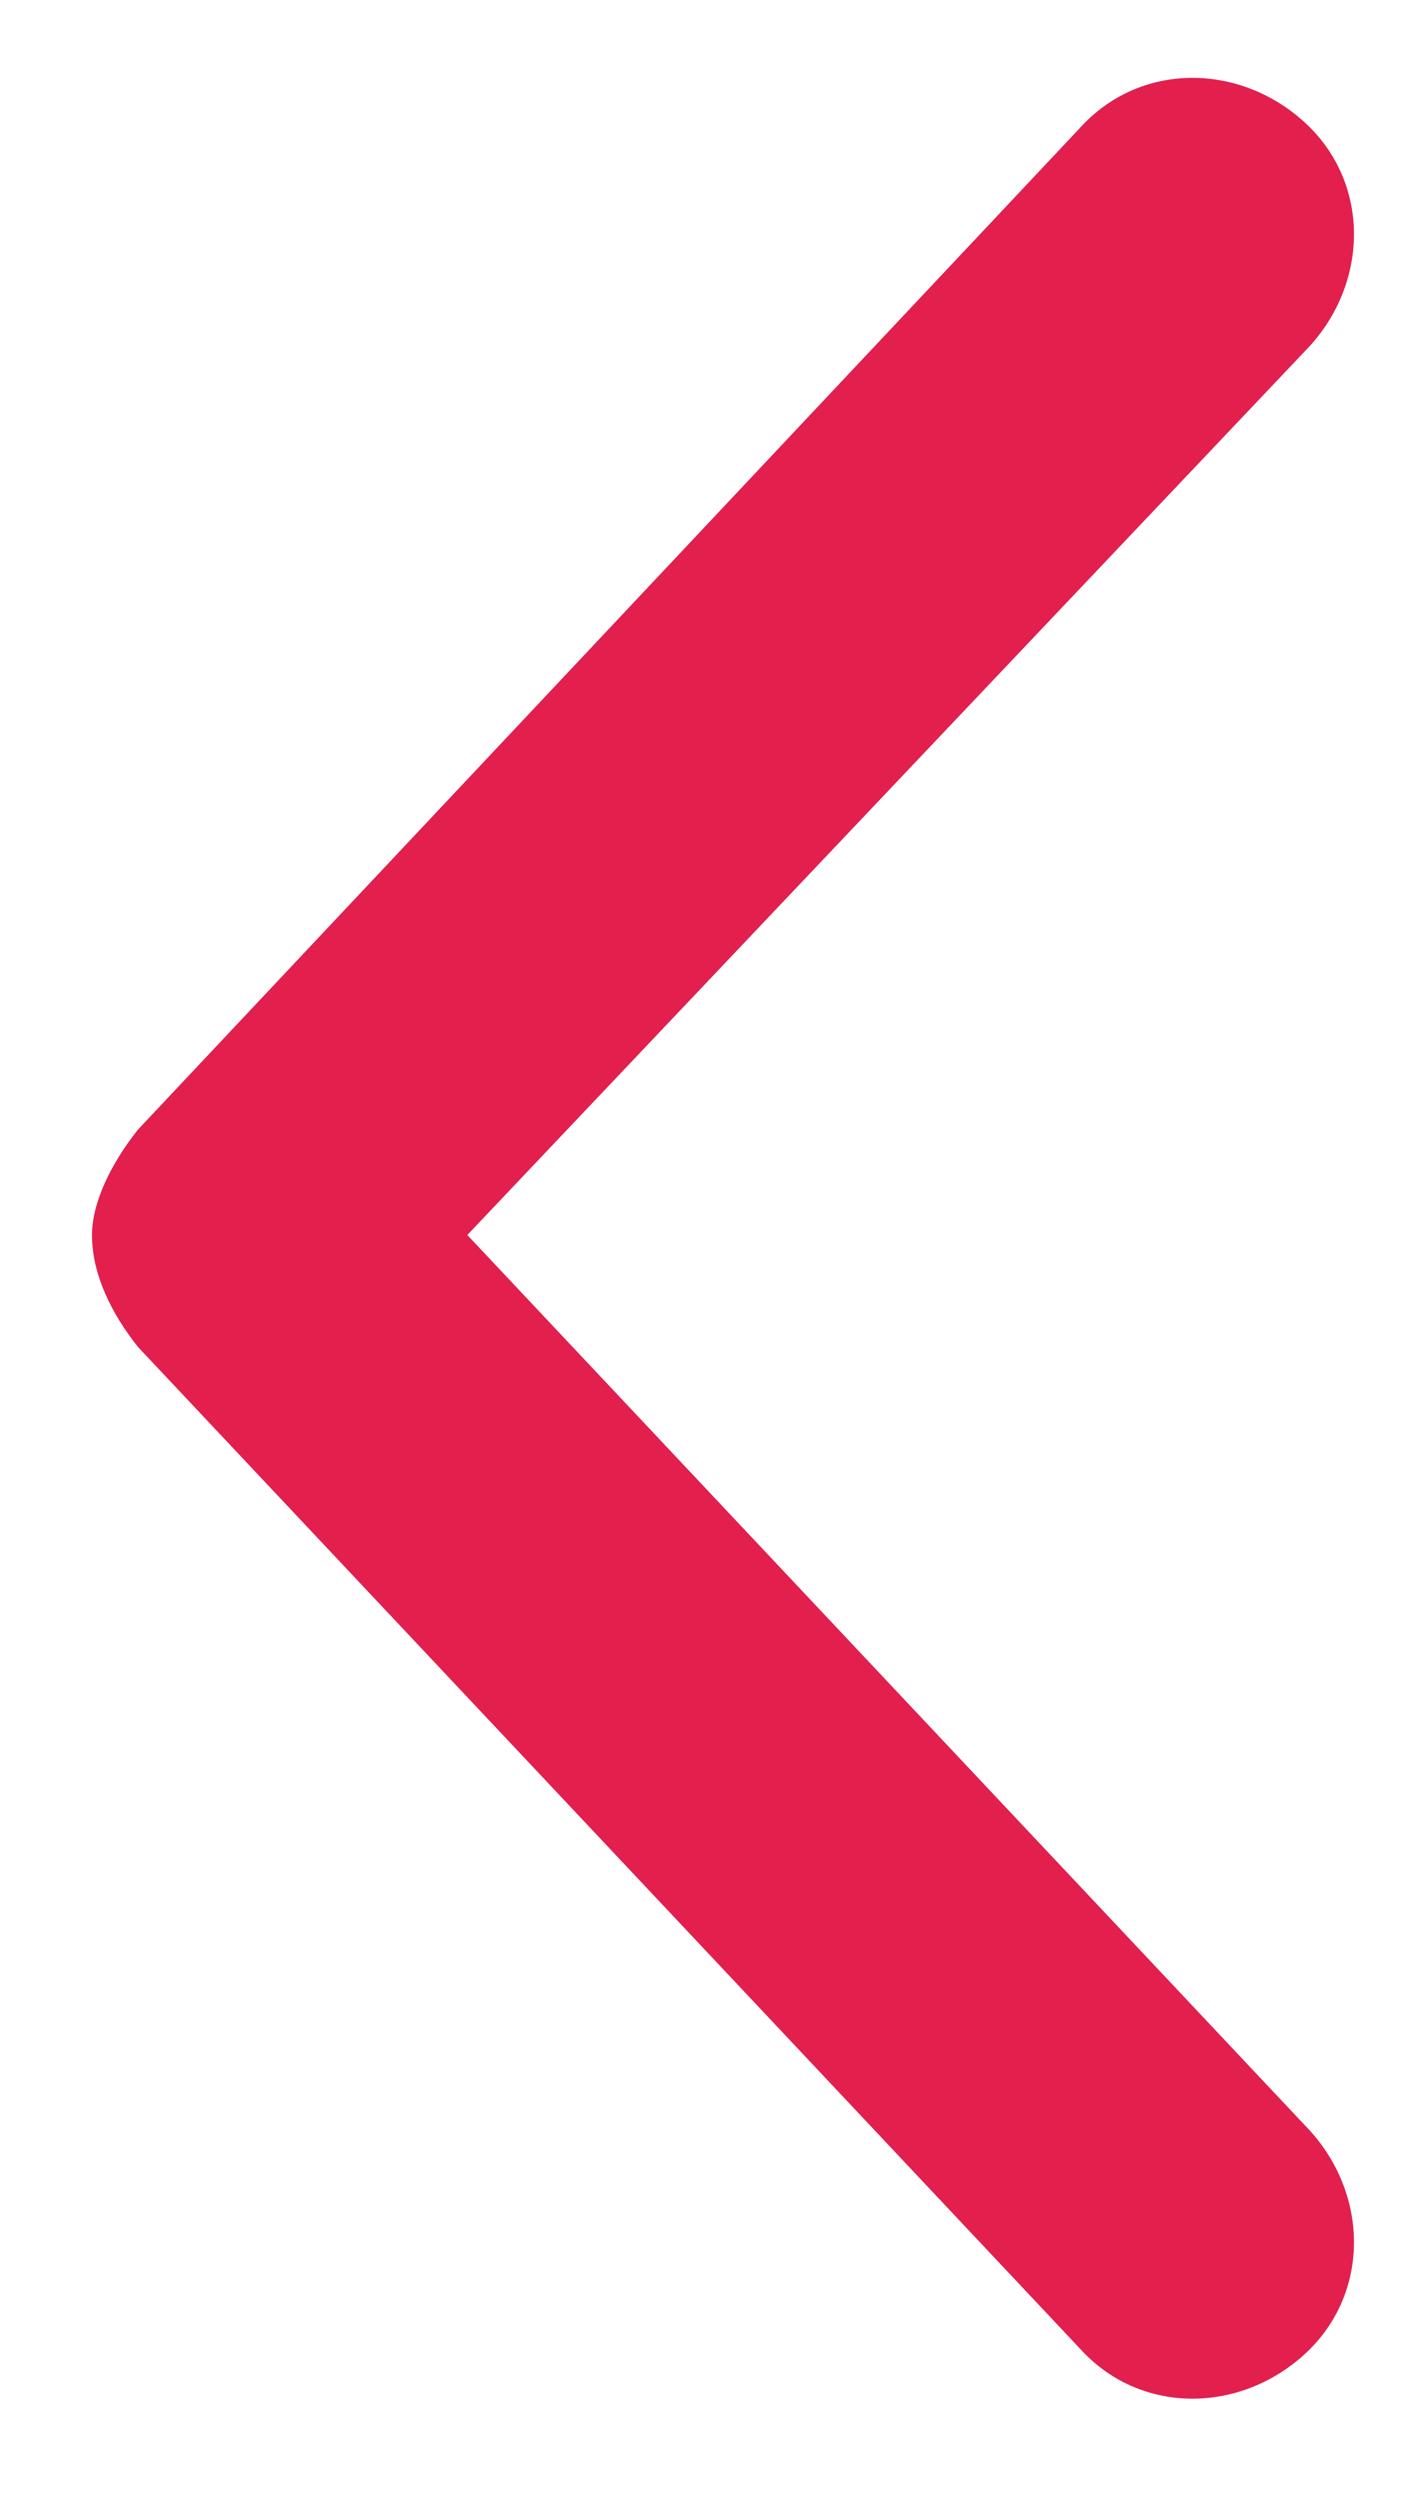 <svg width="12" height="21" viewBox="0 0 12 21"  fill="none" xmlns="http://www.w3.org/2000/svg">
<path d="M9.074 1.076L1.16 9.488C0.939 9.765 0.773 10.097 0.773 10.374C0.773 10.706 0.939 11.038 1.16 11.315L9.074 19.727C9.572 20.28 10.403 20.28 10.956 19.782C11.509 19.284 11.509 18.454 11.011 17.901L3.927 10.374L11.011 2.902C11.509 2.349 11.509 1.519 10.956 1.021C10.403 0.523 9.572 0.523 9.074 1.076Z" fill="#E21F4D"/>
</svg>
